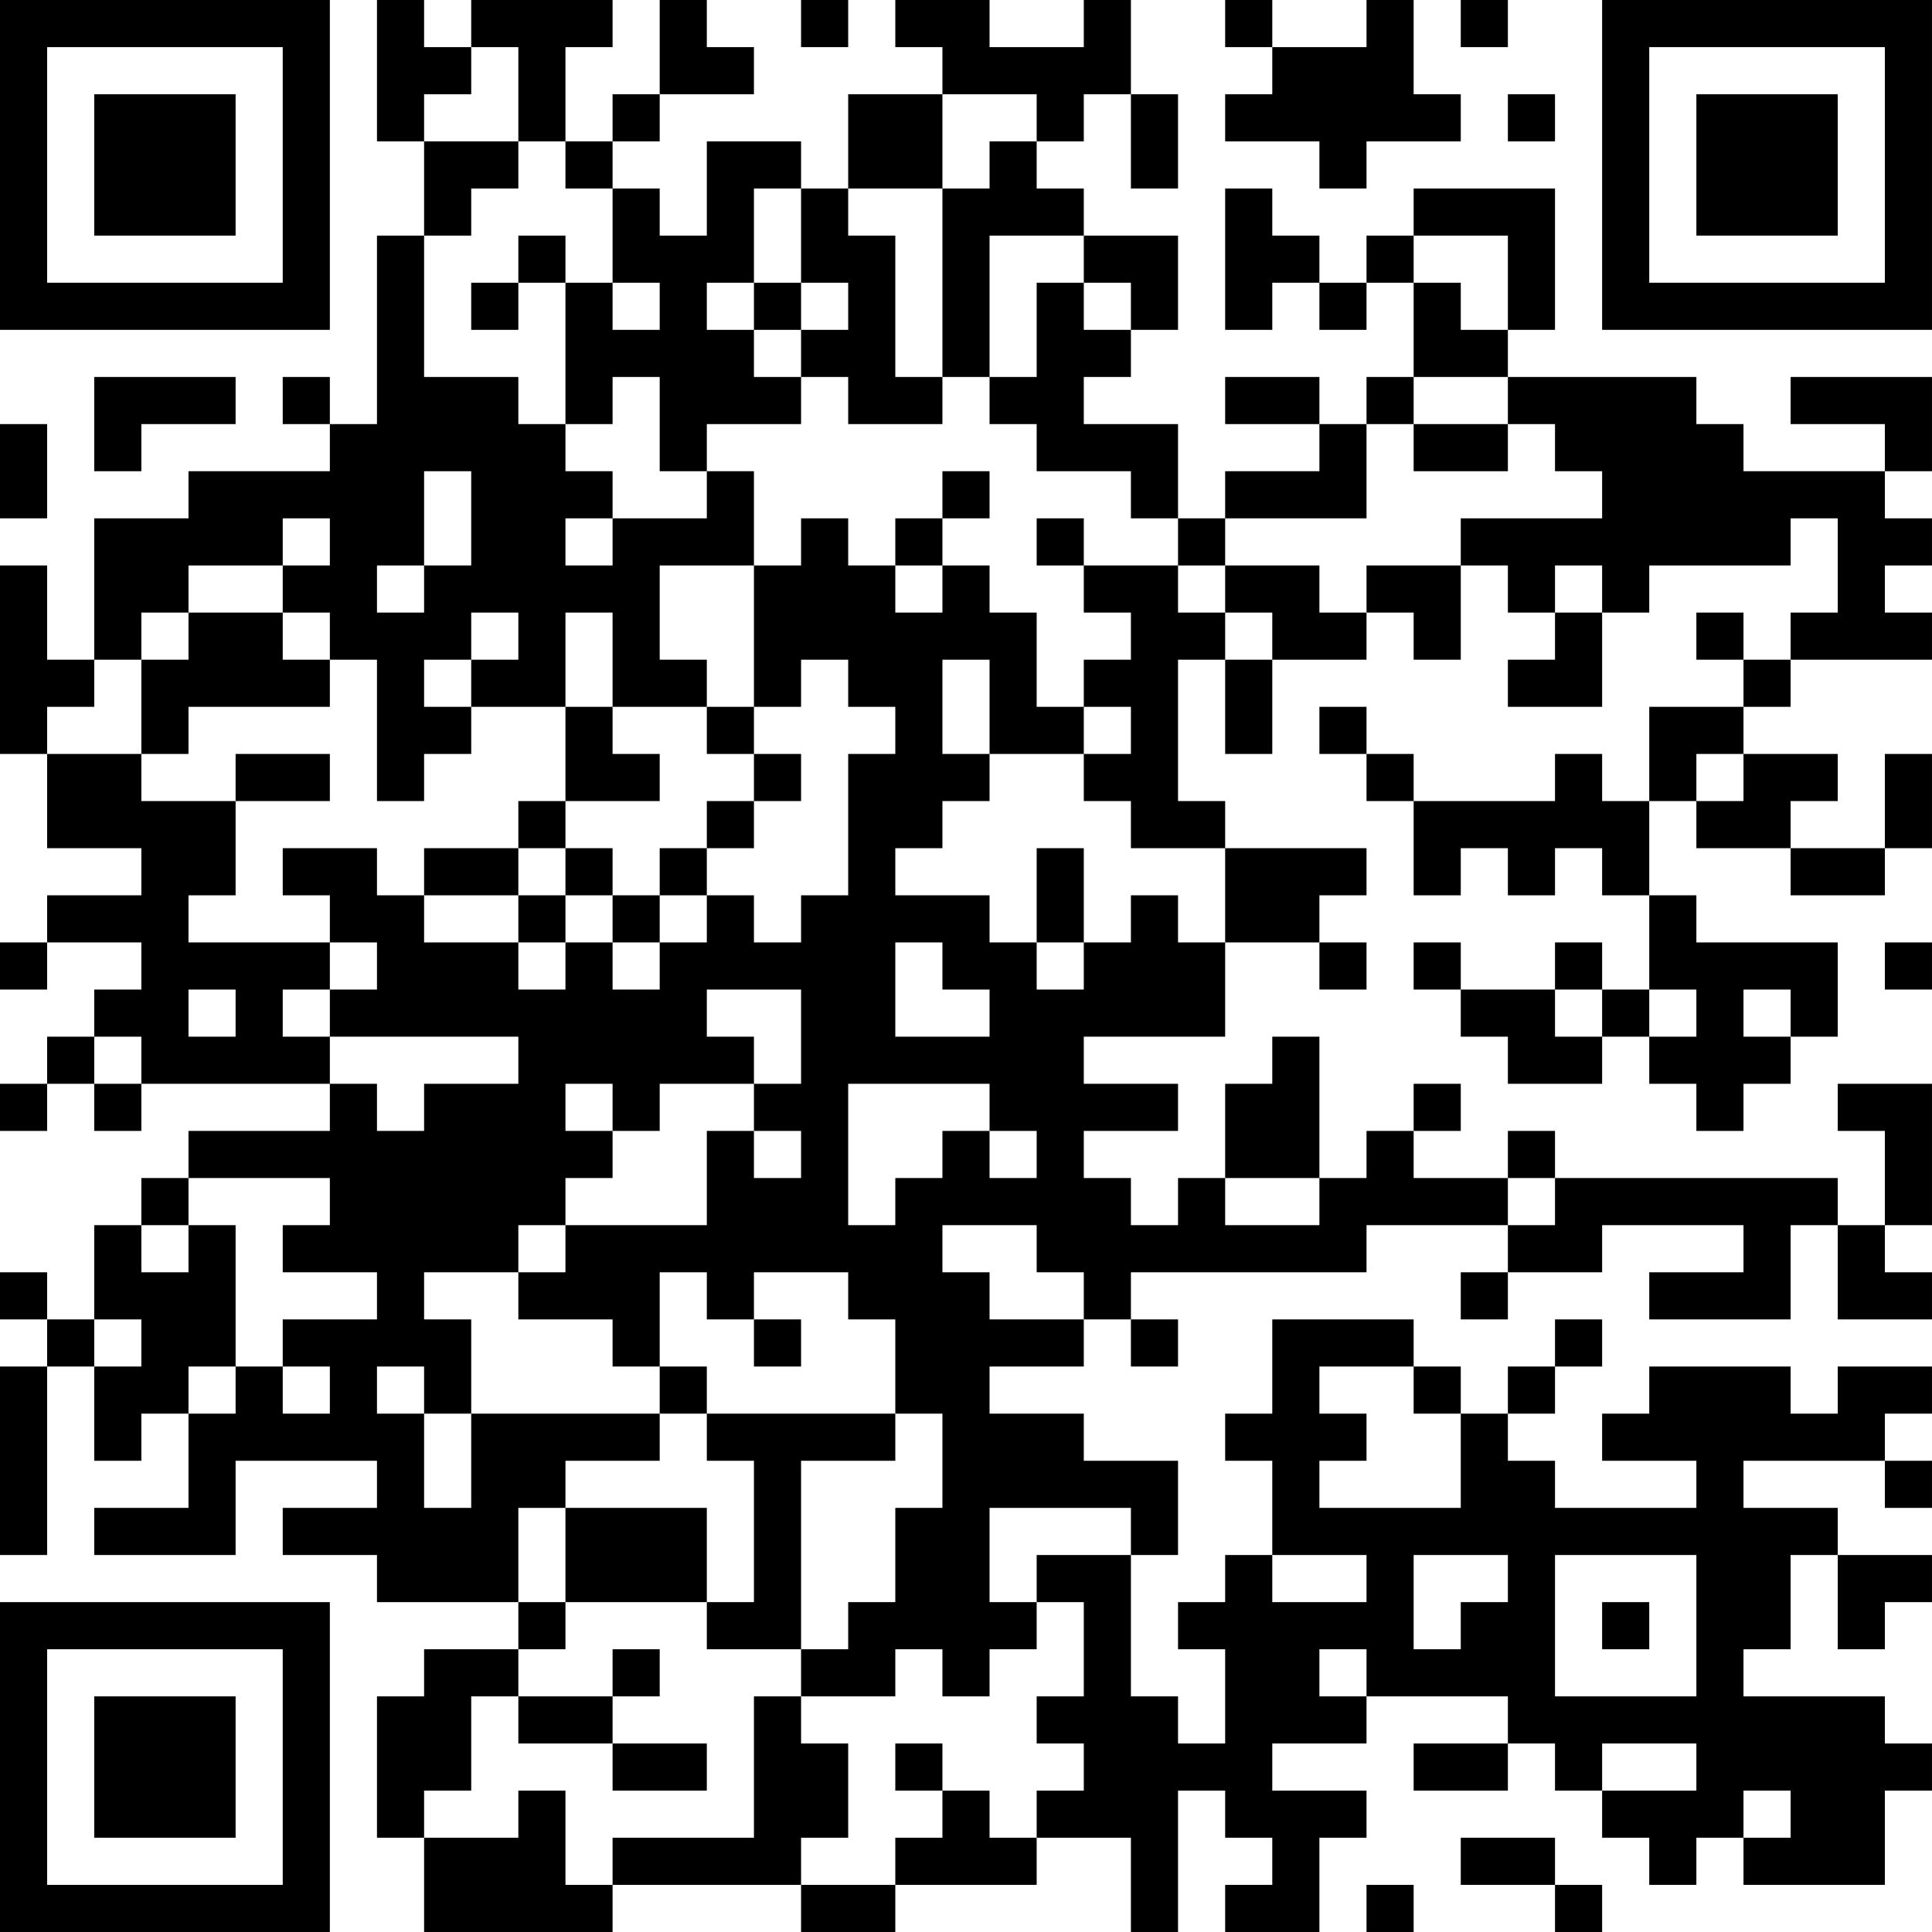 <?xml version="1.0" encoding="UTF-8"?>
<svg xmlns="http://www.w3.org/2000/svg" version="1.1" width="200" height="200" viewBox="0 0 200 200"><rect x="0" y="0" width="200" height="200" fill="#ffffff"/><g transform="scale(4.878)"><g transform="translate(0,0)"><path fill-rule="evenodd" d="M8 0L8 3L9 3L9 5L8 5L8 9L7 9L7 8L6 8L6 9L7 9L7 10L4 10L4 11L2 11L2 14L1 14L1 12L0 12L0 16L1 16L1 18L3 18L3 19L1 19L1 20L0 20L0 21L1 21L1 20L3 20L3 21L2 21L2 22L1 22L1 23L0 23L0 24L1 24L1 23L2 23L2 24L3 24L3 23L7 23L7 24L4 24L4 25L3 25L3 26L2 26L2 28L1 28L1 27L0 27L0 28L1 28L1 29L0 29L0 33L1 33L1 29L2 29L2 31L3 31L3 30L4 30L4 32L2 32L2 33L5 33L5 31L8 31L8 32L6 32L6 33L8 33L8 34L11 34L11 35L9 35L9 36L8 36L8 39L9 39L9 41L13 41L13 40L17 40L17 41L19 41L19 40L22 40L22 39L24 39L24 41L25 41L25 38L26 38L26 39L27 39L27 40L26 40L26 41L28 41L28 39L29 39L29 38L27 38L27 37L29 37L29 36L32 36L32 37L30 37L30 38L32 38L32 37L33 37L33 38L34 38L34 39L35 39L35 40L36 40L36 39L37 39L37 40L40 40L40 38L41 38L41 37L40 37L40 36L37 36L37 35L38 35L38 33L39 33L39 35L40 35L40 34L41 34L41 33L39 33L39 32L37 32L37 31L40 31L40 32L41 32L41 31L40 31L40 30L41 30L41 29L39 29L39 30L38 30L38 29L35 29L35 30L34 30L34 31L36 31L36 32L33 32L33 31L32 31L32 30L33 30L33 29L34 29L34 28L33 28L33 29L32 29L32 30L31 30L31 29L30 29L30 28L27 28L27 30L26 30L26 31L27 31L27 33L26 33L26 34L25 34L25 35L26 35L26 37L25 37L25 36L24 36L24 33L25 33L25 31L23 31L23 30L21 30L21 29L23 29L23 28L24 28L24 29L25 29L25 28L24 28L24 27L29 27L29 26L32 26L32 27L31 27L31 28L32 28L32 27L34 27L34 26L37 26L37 27L35 27L35 28L38 28L38 26L39 26L39 28L41 28L41 27L40 27L40 26L41 26L41 23L39 23L39 24L40 24L40 26L39 26L39 25L33 25L33 24L32 24L32 25L30 25L30 24L31 24L31 23L30 23L30 24L29 24L29 25L28 25L28 22L27 22L27 23L26 23L26 25L25 25L25 26L24 26L24 25L23 25L23 24L25 24L25 23L23 23L23 22L26 22L26 20L28 20L28 21L29 21L29 20L28 20L28 19L29 19L29 18L26 18L26 17L25 17L25 14L26 14L26 16L27 16L27 14L29 14L29 13L30 13L30 14L31 14L31 12L32 12L32 13L33 13L33 14L32 14L32 15L34 15L34 13L35 13L35 12L38 12L38 11L39 11L39 13L38 13L38 14L37 14L37 13L36 13L36 14L37 14L37 15L35 15L35 17L34 17L34 16L33 16L33 17L30 17L30 16L29 16L29 15L28 15L28 16L29 16L29 17L30 17L30 19L31 19L31 18L32 18L32 19L33 19L33 18L34 18L34 19L35 19L35 21L34 21L34 20L33 20L33 21L31 21L31 20L30 20L30 21L31 21L31 22L32 22L32 23L34 23L34 22L35 22L35 23L36 23L36 24L37 24L37 23L38 23L38 22L39 22L39 20L36 20L36 19L35 19L35 17L36 17L36 18L38 18L38 19L40 19L40 18L41 18L41 16L40 16L40 18L38 18L38 17L39 17L39 16L37 16L37 15L38 15L38 14L41 14L41 13L40 13L40 12L41 12L41 11L40 11L40 10L41 10L41 8L38 8L38 9L40 9L40 10L37 10L37 9L36 9L36 8L32 8L32 7L33 7L33 4L30 4L30 5L29 5L29 6L28 6L28 5L27 5L27 4L26 4L26 7L27 7L27 6L28 6L28 7L29 7L29 6L30 6L30 8L29 8L29 9L28 9L28 8L26 8L26 9L28 9L28 10L26 10L26 11L25 11L25 9L23 9L23 8L24 8L24 7L25 7L25 5L23 5L23 4L22 4L22 3L23 3L23 2L24 2L24 4L25 4L25 2L24 2L24 0L23 0L23 1L21 1L21 0L19 0L19 1L20 1L20 2L18 2L18 4L17 4L17 3L15 3L15 5L14 5L14 4L13 4L13 3L14 3L14 2L16 2L16 1L15 1L15 0L14 0L14 2L13 2L13 3L12 3L12 1L13 1L13 0L10 0L10 1L9 1L9 0ZM17 0L17 1L18 1L18 0ZM26 0L26 1L27 1L27 2L26 2L26 3L28 3L28 4L29 4L29 3L31 3L31 2L30 2L30 0L29 0L29 1L27 1L27 0ZM31 0L31 1L32 1L32 0ZM10 1L10 2L9 2L9 3L11 3L11 4L10 4L10 5L9 5L9 8L11 8L11 9L12 9L12 10L13 10L13 11L12 11L12 12L13 12L13 11L15 11L15 10L16 10L16 12L14 12L14 14L15 14L15 15L13 15L13 13L12 13L12 15L10 15L10 14L11 14L11 13L10 13L10 14L9 14L9 15L10 15L10 16L9 16L9 17L8 17L8 14L7 14L7 13L6 13L6 12L7 12L7 11L6 11L6 12L4 12L4 13L3 13L3 14L2 14L2 15L1 15L1 16L3 16L3 17L5 17L5 19L4 19L4 20L7 20L7 21L6 21L6 22L7 22L7 23L8 23L8 24L9 24L9 23L11 23L11 22L7 22L7 21L8 21L8 20L7 20L7 19L6 19L6 18L8 18L8 19L9 19L9 20L11 20L11 21L12 21L12 20L13 20L13 21L14 21L14 20L15 20L15 19L16 19L16 20L17 20L17 19L18 19L18 16L19 16L19 15L18 15L18 14L17 14L17 15L16 15L16 12L17 12L17 11L18 11L18 12L19 12L19 13L20 13L20 12L21 12L21 13L22 13L22 15L23 15L23 16L21 16L21 14L20 14L20 16L21 16L21 17L20 17L20 18L19 18L19 19L21 19L21 20L22 20L22 21L23 21L23 20L24 20L24 19L25 19L25 20L26 20L26 18L24 18L24 17L23 17L23 16L24 16L24 15L23 15L23 14L24 14L24 13L23 13L23 12L25 12L25 13L26 13L26 14L27 14L27 13L26 13L26 12L28 12L28 13L29 13L29 12L31 12L31 11L34 11L34 10L33 10L33 9L32 9L32 8L30 8L30 9L29 9L29 11L26 11L26 12L25 12L25 11L24 11L24 10L22 10L22 9L21 9L21 8L22 8L22 6L23 6L23 7L24 7L24 6L23 6L23 5L21 5L21 8L20 8L20 4L21 4L21 3L22 3L22 2L20 2L20 4L18 4L18 5L19 5L19 8L20 8L20 9L18 9L18 8L17 8L17 7L18 7L18 6L17 6L17 4L16 4L16 6L15 6L15 7L16 7L16 8L17 8L17 9L15 9L15 10L14 10L14 8L13 8L13 9L12 9L12 6L13 6L13 7L14 7L14 6L13 6L13 4L12 4L12 3L11 3L11 1ZM32 2L32 3L33 3L33 2ZM11 5L11 6L10 6L10 7L11 7L11 6L12 6L12 5ZM30 5L30 6L31 6L31 7L32 7L32 5ZM16 6L16 7L17 7L17 6ZM2 8L2 10L3 10L3 9L5 9L5 8ZM0 9L0 11L1 11L1 9ZM30 9L30 10L32 10L32 9ZM9 10L9 12L8 12L8 13L9 13L9 12L10 12L10 10ZM20 10L20 11L19 11L19 12L20 12L20 11L21 11L21 10ZM22 11L22 12L23 12L23 11ZM33 12L33 13L34 13L34 12ZM4 13L4 14L3 14L3 16L4 16L4 15L7 15L7 14L6 14L6 13ZM12 15L12 17L11 17L11 18L9 18L9 19L11 19L11 20L12 20L12 19L13 19L13 20L14 20L14 19L15 19L15 18L16 18L16 17L17 17L17 16L16 16L16 15L15 15L15 16L16 16L16 17L15 17L15 18L14 18L14 19L13 19L13 18L12 18L12 17L14 17L14 16L13 16L13 15ZM5 16L5 17L7 17L7 16ZM36 16L36 17L37 17L37 16ZM11 18L11 19L12 19L12 18ZM22 18L22 20L23 20L23 18ZM19 20L19 22L21 22L21 21L20 21L20 20ZM40 20L40 21L41 21L41 20ZM4 21L4 22L5 22L5 21ZM15 21L15 22L16 22L16 23L14 23L14 24L13 24L13 23L12 23L12 24L13 24L13 25L12 25L12 26L11 26L11 27L9 27L9 28L10 28L10 30L9 30L9 29L8 29L8 30L9 30L9 32L10 32L10 30L14 30L14 31L12 31L12 32L11 32L11 34L12 34L12 35L11 35L11 36L10 36L10 38L9 38L9 39L11 39L11 38L12 38L12 40L13 40L13 39L16 39L16 36L17 36L17 37L18 37L18 39L17 39L17 40L19 40L19 39L20 39L20 38L21 38L21 39L22 39L22 38L23 38L23 37L22 37L22 36L23 36L23 34L22 34L22 33L24 33L24 32L21 32L21 34L22 34L22 35L21 35L21 36L20 36L20 35L19 35L19 36L17 36L17 35L18 35L18 34L19 34L19 32L20 32L20 30L19 30L19 28L18 28L18 27L16 27L16 28L15 28L15 27L14 27L14 29L13 29L13 28L11 28L11 27L12 27L12 26L15 26L15 24L16 24L16 25L17 25L17 24L16 24L16 23L17 23L17 21ZM33 21L33 22L34 22L34 21ZM35 21L35 22L36 22L36 21ZM37 21L37 22L38 22L38 21ZM2 22L2 23L3 23L3 22ZM18 23L18 26L19 26L19 25L20 25L20 24L21 24L21 25L22 25L22 24L21 24L21 23ZM4 25L4 26L3 26L3 27L4 27L4 26L5 26L5 29L4 29L4 30L5 30L5 29L6 29L6 30L7 30L7 29L6 29L6 28L8 28L8 27L6 27L6 26L7 26L7 25ZM26 25L26 26L28 26L28 25ZM32 25L32 26L33 26L33 25ZM20 26L20 27L21 27L21 28L23 28L23 27L22 27L22 26ZM2 28L2 29L3 29L3 28ZM16 28L16 29L17 29L17 28ZM14 29L14 30L15 30L15 31L16 31L16 34L15 34L15 32L12 32L12 34L15 34L15 35L17 35L17 31L19 31L19 30L15 30L15 29ZM28 29L28 30L29 30L29 31L28 31L28 32L31 32L31 30L30 30L30 29ZM27 33L27 34L29 34L29 33ZM30 33L30 35L31 35L31 34L32 34L32 33ZM33 33L33 36L36 36L36 33ZM34 34L34 35L35 35L35 34ZM13 35L13 36L11 36L11 37L13 37L13 38L15 38L15 37L13 37L13 36L14 36L14 35ZM28 35L28 36L29 36L29 35ZM19 37L19 38L20 38L20 37ZM34 37L34 38L36 38L36 37ZM37 38L37 39L38 39L38 38ZM31 39L31 40L33 40L33 41L34 41L34 40L33 40L33 39ZM29 40L29 41L30 41L30 40ZM0 0L0 7L7 7L7 0ZM1 1L1 6L6 6L6 1ZM2 2L2 5L5 5L5 2ZM34 0L34 7L41 7L41 0ZM35 1L35 6L40 6L40 1ZM36 2L36 5L39 5L39 2ZM0 34L0 41L7 41L7 34ZM1 35L1 40L6 40L6 35ZM2 36L2 39L5 39L5 36Z" fill="#000000"/></g></g></svg>
